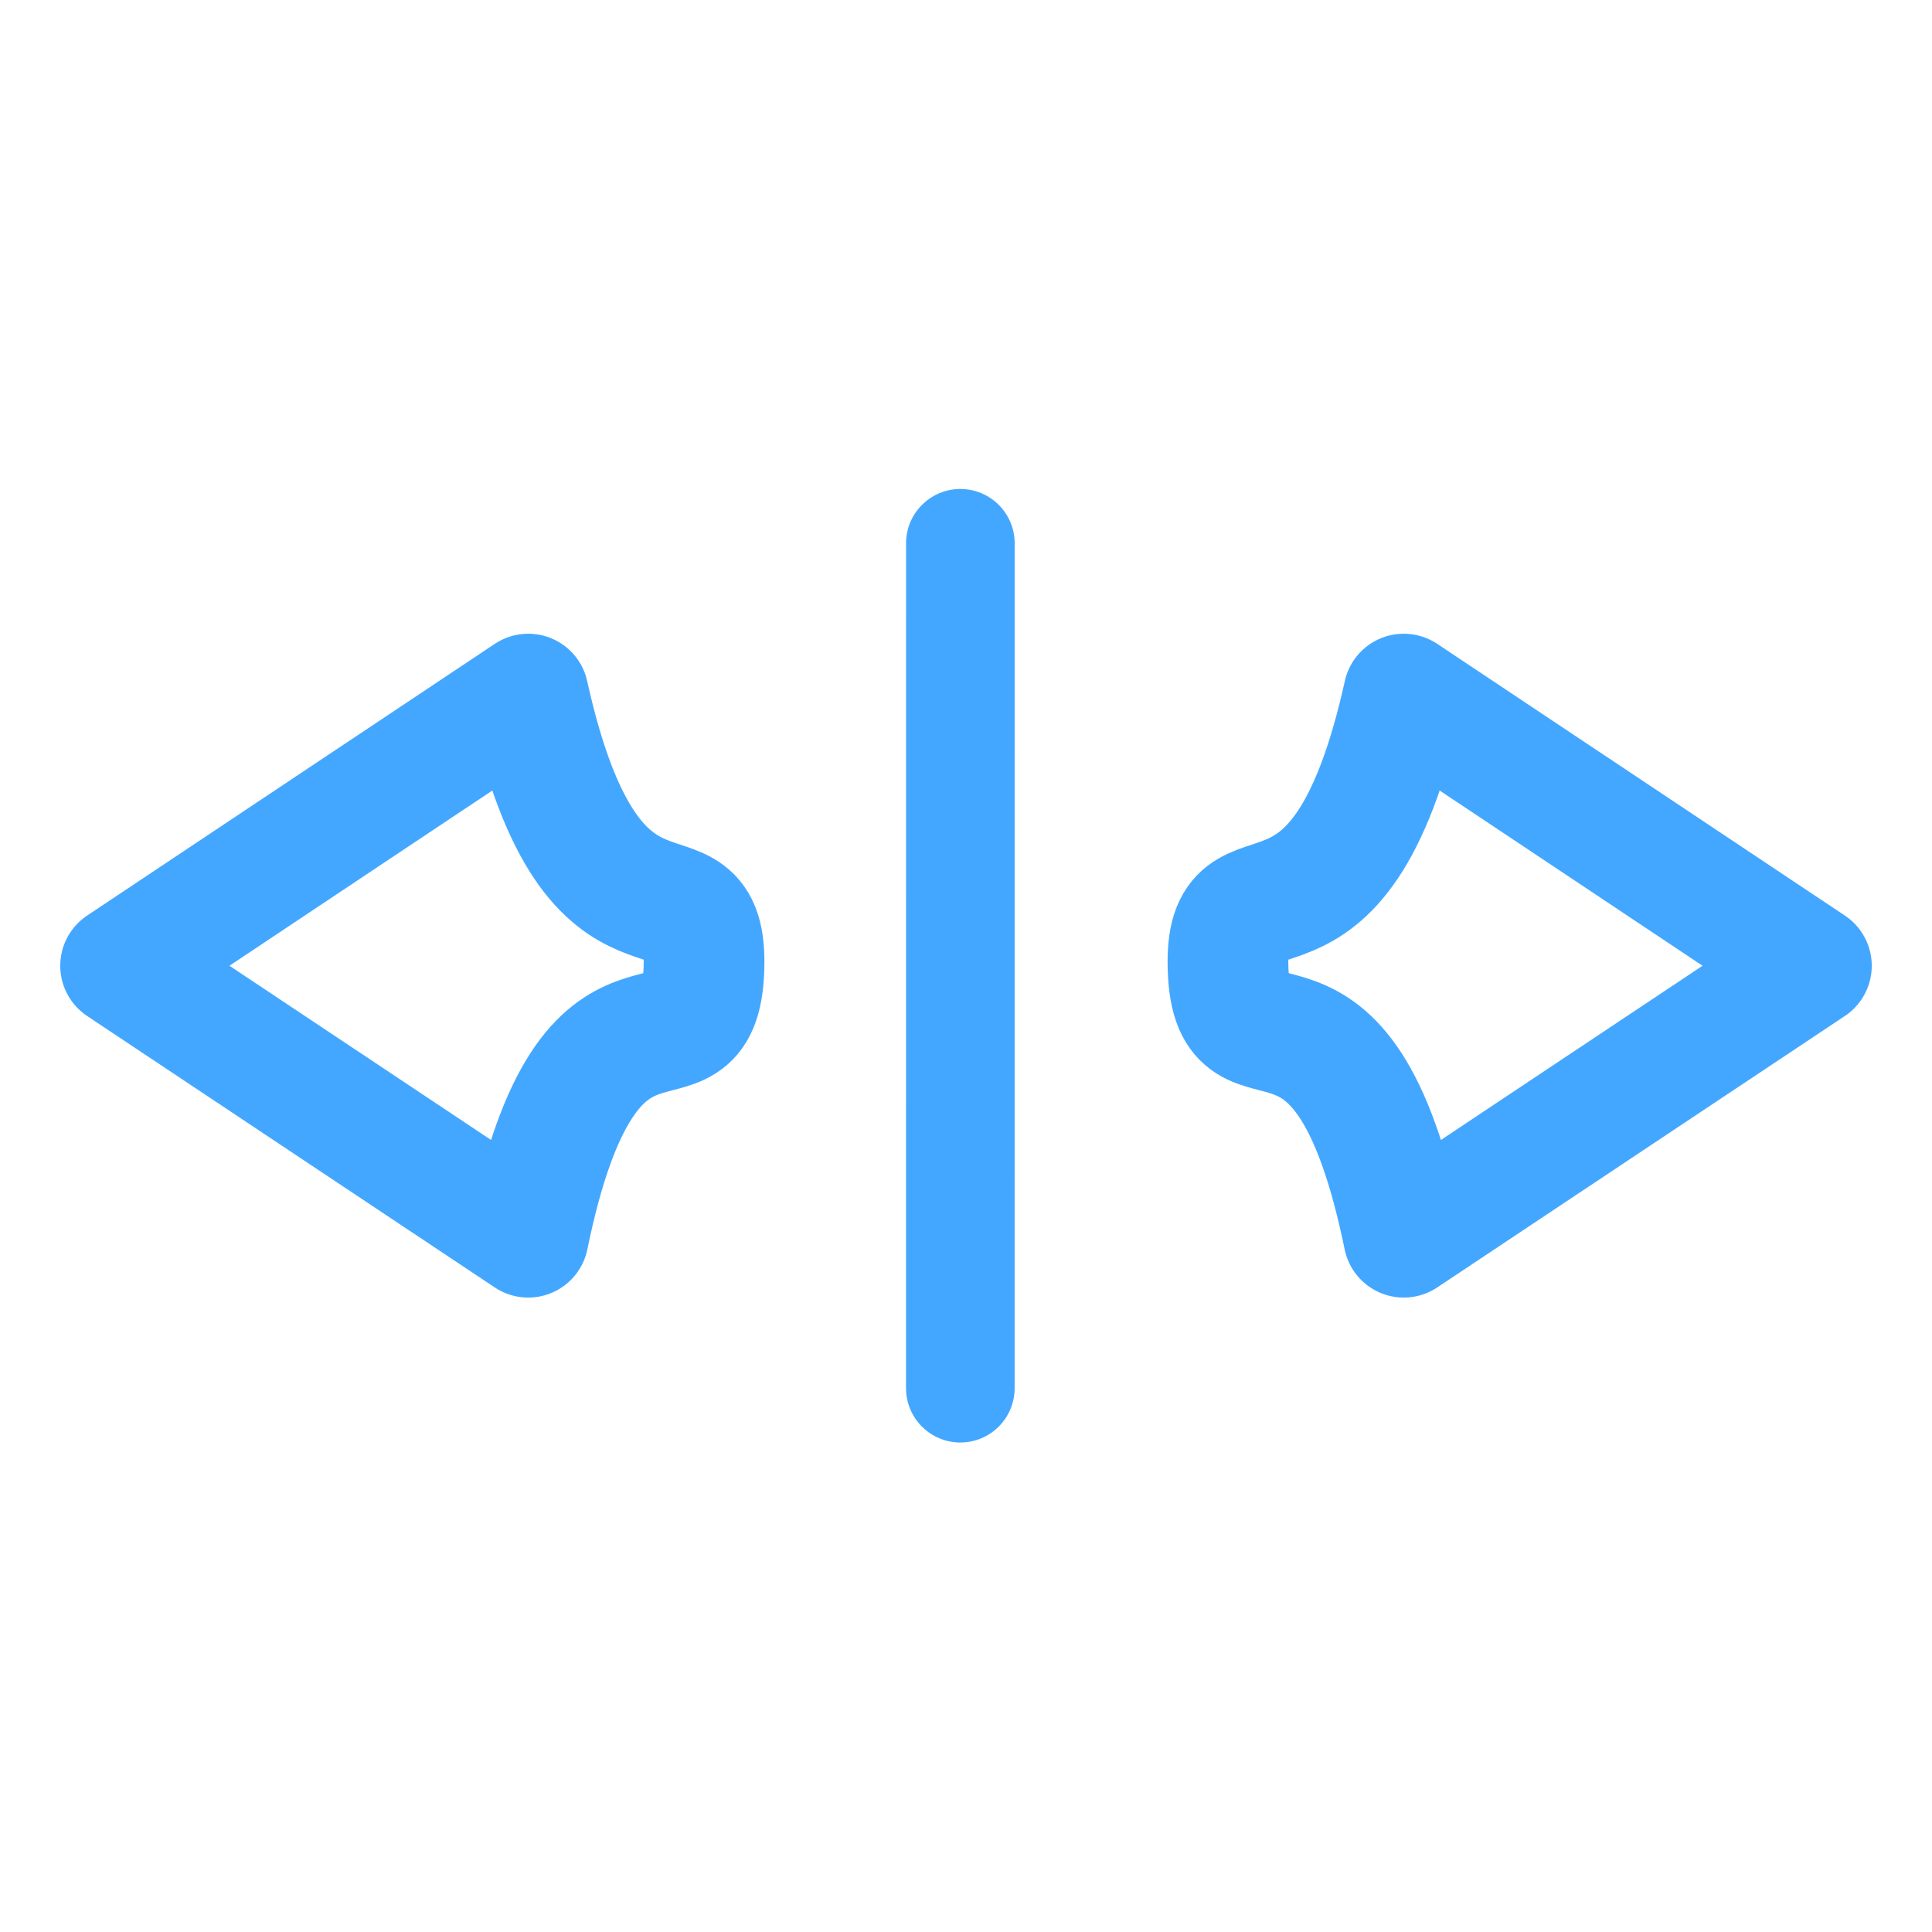 <?xml version="1.0" encoding="UTF-8" standalone="no"?>
<!-- Created with Inkscape (http://www.inkscape.org/) -->

<svg
   xmlns:dc="http://purl.org/dc/elements/1.1/"
   xmlns:cc="http://creativecommons.org/ns#"
   xmlns:rdf="http://www.w3.org/1999/02/22-rdf-syntax-ns#"
   xmlns:svg="http://www.w3.org/2000/svg"
   xmlns="http://www.w3.org/2000/svg"
   xmlns:sodipodi="http://sodipodi.sourceforge.net/DTD/sodipodi-0.dtd"
   xmlns:inkscape="http://www.inkscape.org/namespaces/inkscape"
   width="32px"
   height="32px"
   id="svg2985"
   version="1.1"
   inkscape:version="0.48.0 r9654"
   sodipodi:docname="col-resize.svg"
   inkscape:export-filename="/home/ailyou/oxy-neon/col-resize.png"
   inkscape:export-xdpi="90"
   inkscape:export-ydpi="90">
  <defs
     id="defs2987">
    <inkscape:path-effect
       effect="skeletal"
       id="path-effect3003"
       is_visible="true"
       pattern="M 0,0 0,10 10,5 z"
       copytype="single_stretched"
       prop_scale="1"
       scale_y_rel="false"
       spacing="0"
       normal_offset="0"
       tang_offset="0"
       prop_units="false"
       vertical_pattern="false"
       fuse_tolerance="0" />
    <inkscape:path-effect
       effect="skeletal"
       id="path-effect2999"
       is_visible="true"
       pattern="M 4,2 4,12 14,7 z"
       copytype="single_stretched"
       prop_scale="1"
       scale_y_rel="false"
       spacing="0"
       normal_offset="0"
       tang_offset="0"
       prop_units="false"
       vertical_pattern="false"
       fuse_tolerance="0" />
    <inkscape:path-effect
       effect="spiro"
       id="path-effect2997"
       is_visible="true" />
    <filter
       inkscape:collect="always"
       id="filter3951"
       x="-0.122"
       width="1.243"
       y="-0.131"
       height="1.261">
      <feGaussianBlur
         inkscape:collect="always"
         stdDeviation="0.49"
         id="feGaussianBlur3953" />
    </filter>
    <filter
       inkscape:collect="always"
       id="filter3955"
       x="-0.122"
       width="1.243"
       y="-0.131"
       height="1.261">
      <feGaussianBlur
         inkscape:collect="always"
         stdDeviation="0.49"
         id="feGaussianBlur3957" />
    </filter>
    <filter
       inkscape:collect="always"
       id="filter3775"
       x="-0.072"
       width="1.144"
       y="-2695678.1"
       height="5391357.1">
      <feGaussianBlur
         inkscape:collect="always"
         stdDeviation="0.42"
         id="feGaussianBlur3777" />
    </filter>
  </defs>
  <sodipodi:namedview
     id="base"
     pagecolor="#ffffff"
     bordercolor="#666666"
     borderopacity="1.0"
     inkscape:pageopacity="0.0"
     inkscape:pageshadow="2"
     inkscape:zoom="11.197802"
     inkscape:cx="2.4605432"
     inkscape:cy="18.967415"
     inkscape:current-layer="layer1"
     showgrid="true"
     inkscape:grid-bbox="true"
     inkscape:document-units="px"
     inkscape:snap-grids="true"
     inkscape:window-width="1366"
     inkscape:window-height="713"
     inkscape:window-x="0"
     inkscape:window-y="-3"
     inkscape:window-maximized="1">
    <inkscape:grid
       type="xygrid"
       id="grid2993" />
  </sodipodi:namedview>
  <g
     id="layer1"
     inkscape:label="Layer 1"
     inkscape:groupmode="layer">
    <path
       style="fill:none;stroke:#44a7ff;stroke-width:1.8;stroke-linecap:round;stroke-linejoin:round;stroke-miterlimit:4;stroke-opacity:1;stroke-dasharray:none;filter:url(#filter3775)"
       d="M 10.158,1.992 14.513,15.297"
       id="path3001"
       inkscape:connector-curvature="0"
       sodipodi:nodetypes="cc"
       transform="matrix(0.95,0.311,-0.311,0.95,6.876,3.947)"
       inkscape:export-xdpi="90"
       inkscape:export-ydpi="90" />
    <path
       style="fill:none;stroke:#44a7ff;stroke-width:2;stroke-linecap:round;stroke-linejoin:round;stroke-miterlimit:4;stroke-opacity:1;stroke-dasharray:none;filter:url(#filter3951)"
       d="M 11.092,4.843 8.915,12.663 c 5.035,-0.497 3.233,2.082 5.233,1.35 2,-0.732 -1.125,-1.614 3.32,-4.15 z"
       id="path3001-0"
       inkscape:connector-curvature="0"
       sodipodi:nodetypes="cczcc"
       transform="matrix(-0.311,0.95,-0.95,-0.311,38.053,6.965)"
       inkscape:export-xdpi="90"
       inkscape:export-ydpi="90" />
    <path
       style="fill:none;stroke:#44a7ff;stroke-width:2;stroke-linecap:round;stroke-linejoin:round;stroke-miterlimit:4;stroke-opacity:1;stroke-dasharray:none;filter:url(#filter3955)"
       d="M 11.092,4.843 8.915,12.663 c 5.035,-0.497 3.233,2.082 5.233,1.35 2,-0.732 -1.125,-1.614 3.32,-4.15 z"
       id="path3001-9-0"
       inkscape:connector-curvature="0"
       sodipodi:nodetypes="cczcc"
       transform="matrix(0.311,0.95,0.95,-0.311,-6.053,6.965)"
       inkscape:export-xdpi="90"
       inkscape:export-ydpi="90" />
  </g>
</svg>
